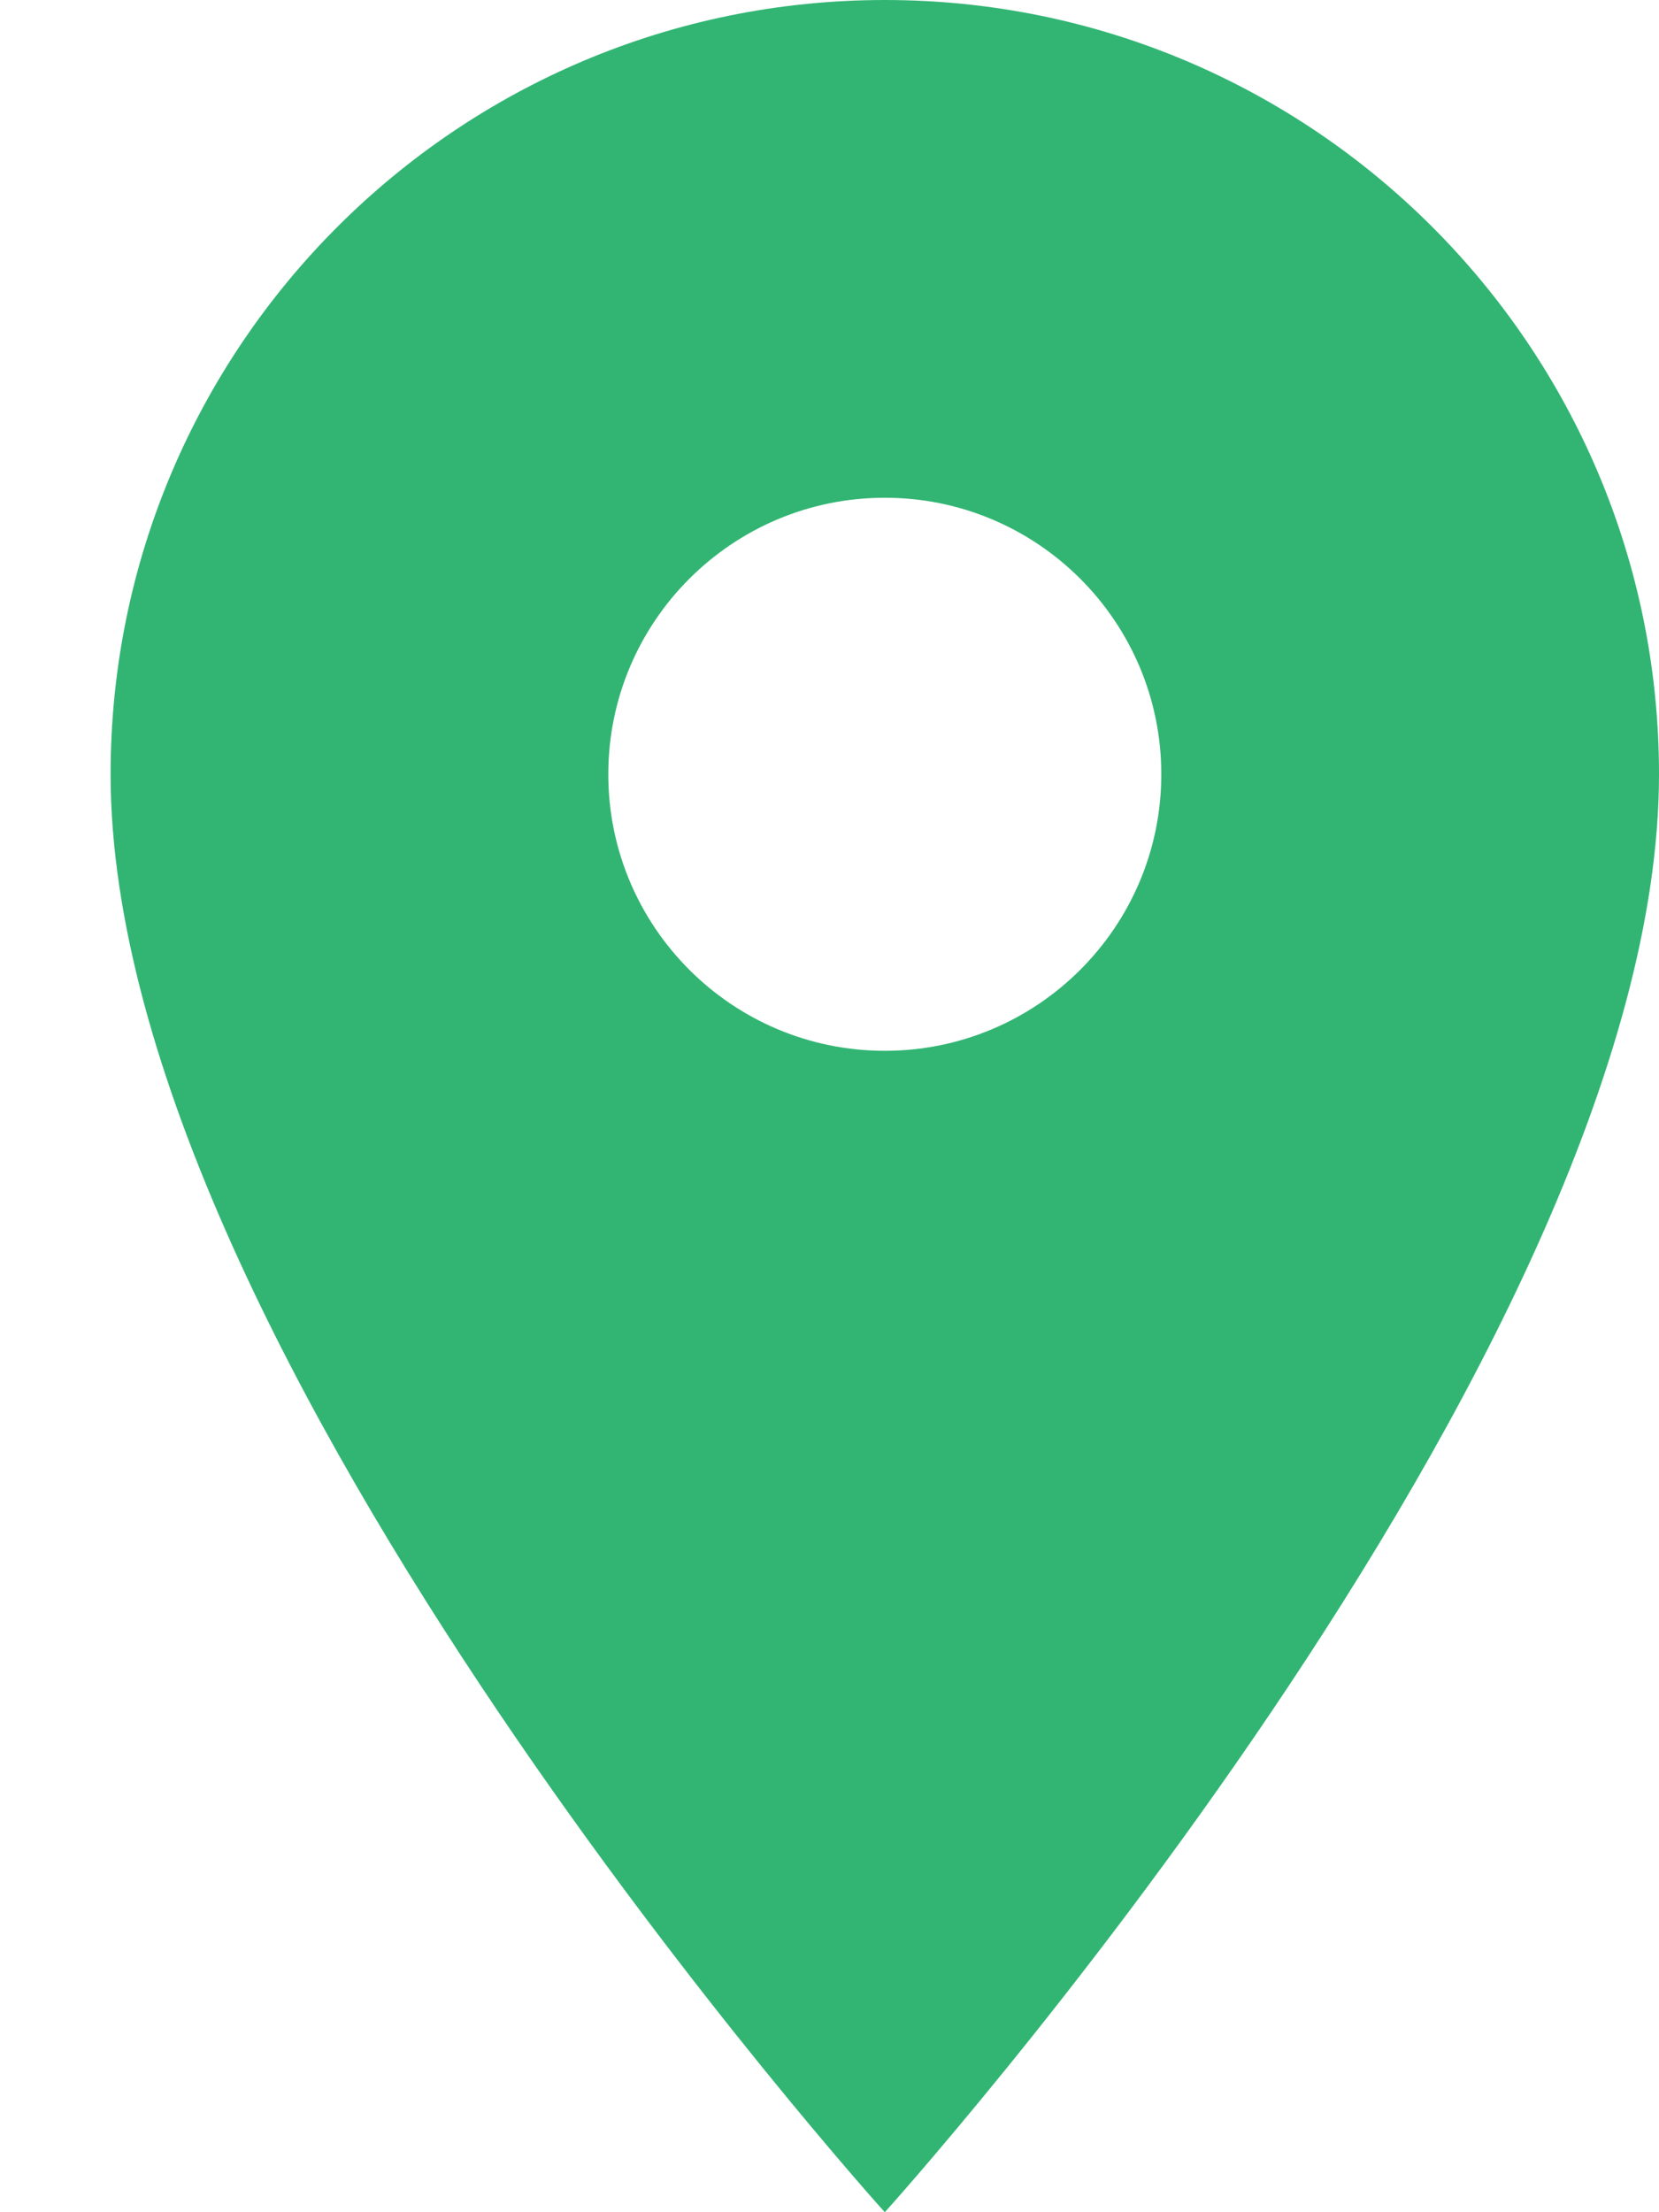 <svg width="15" height="20" viewBox="0 0 15 20" fill="none" xmlns="http://www.w3.org/2000/svg">
<g clip-path="url(#clip0_430_1261)">
<path d="M8 0C4.135 0 1 3.135 1 7C1 12.25 8 20 8 20C8 20 15 12.25 15 7C15 3.135 11.865 0 8 0ZM8 9.5C6.62 9.5 5.5 8.38 5.5 7C5.5 5.62 6.62 4.5 8 4.5C9.38 4.5 10.5 5.62 10.5 7C10.5 8.38 9.38 9.5 8 9.5Z" fill="#32B573"/>
</g>
<defs>
<clipPath id="clip0_430_1261">
<rect width="15" height="20" fill="white"/>
</clipPath>
</defs>
</svg>
